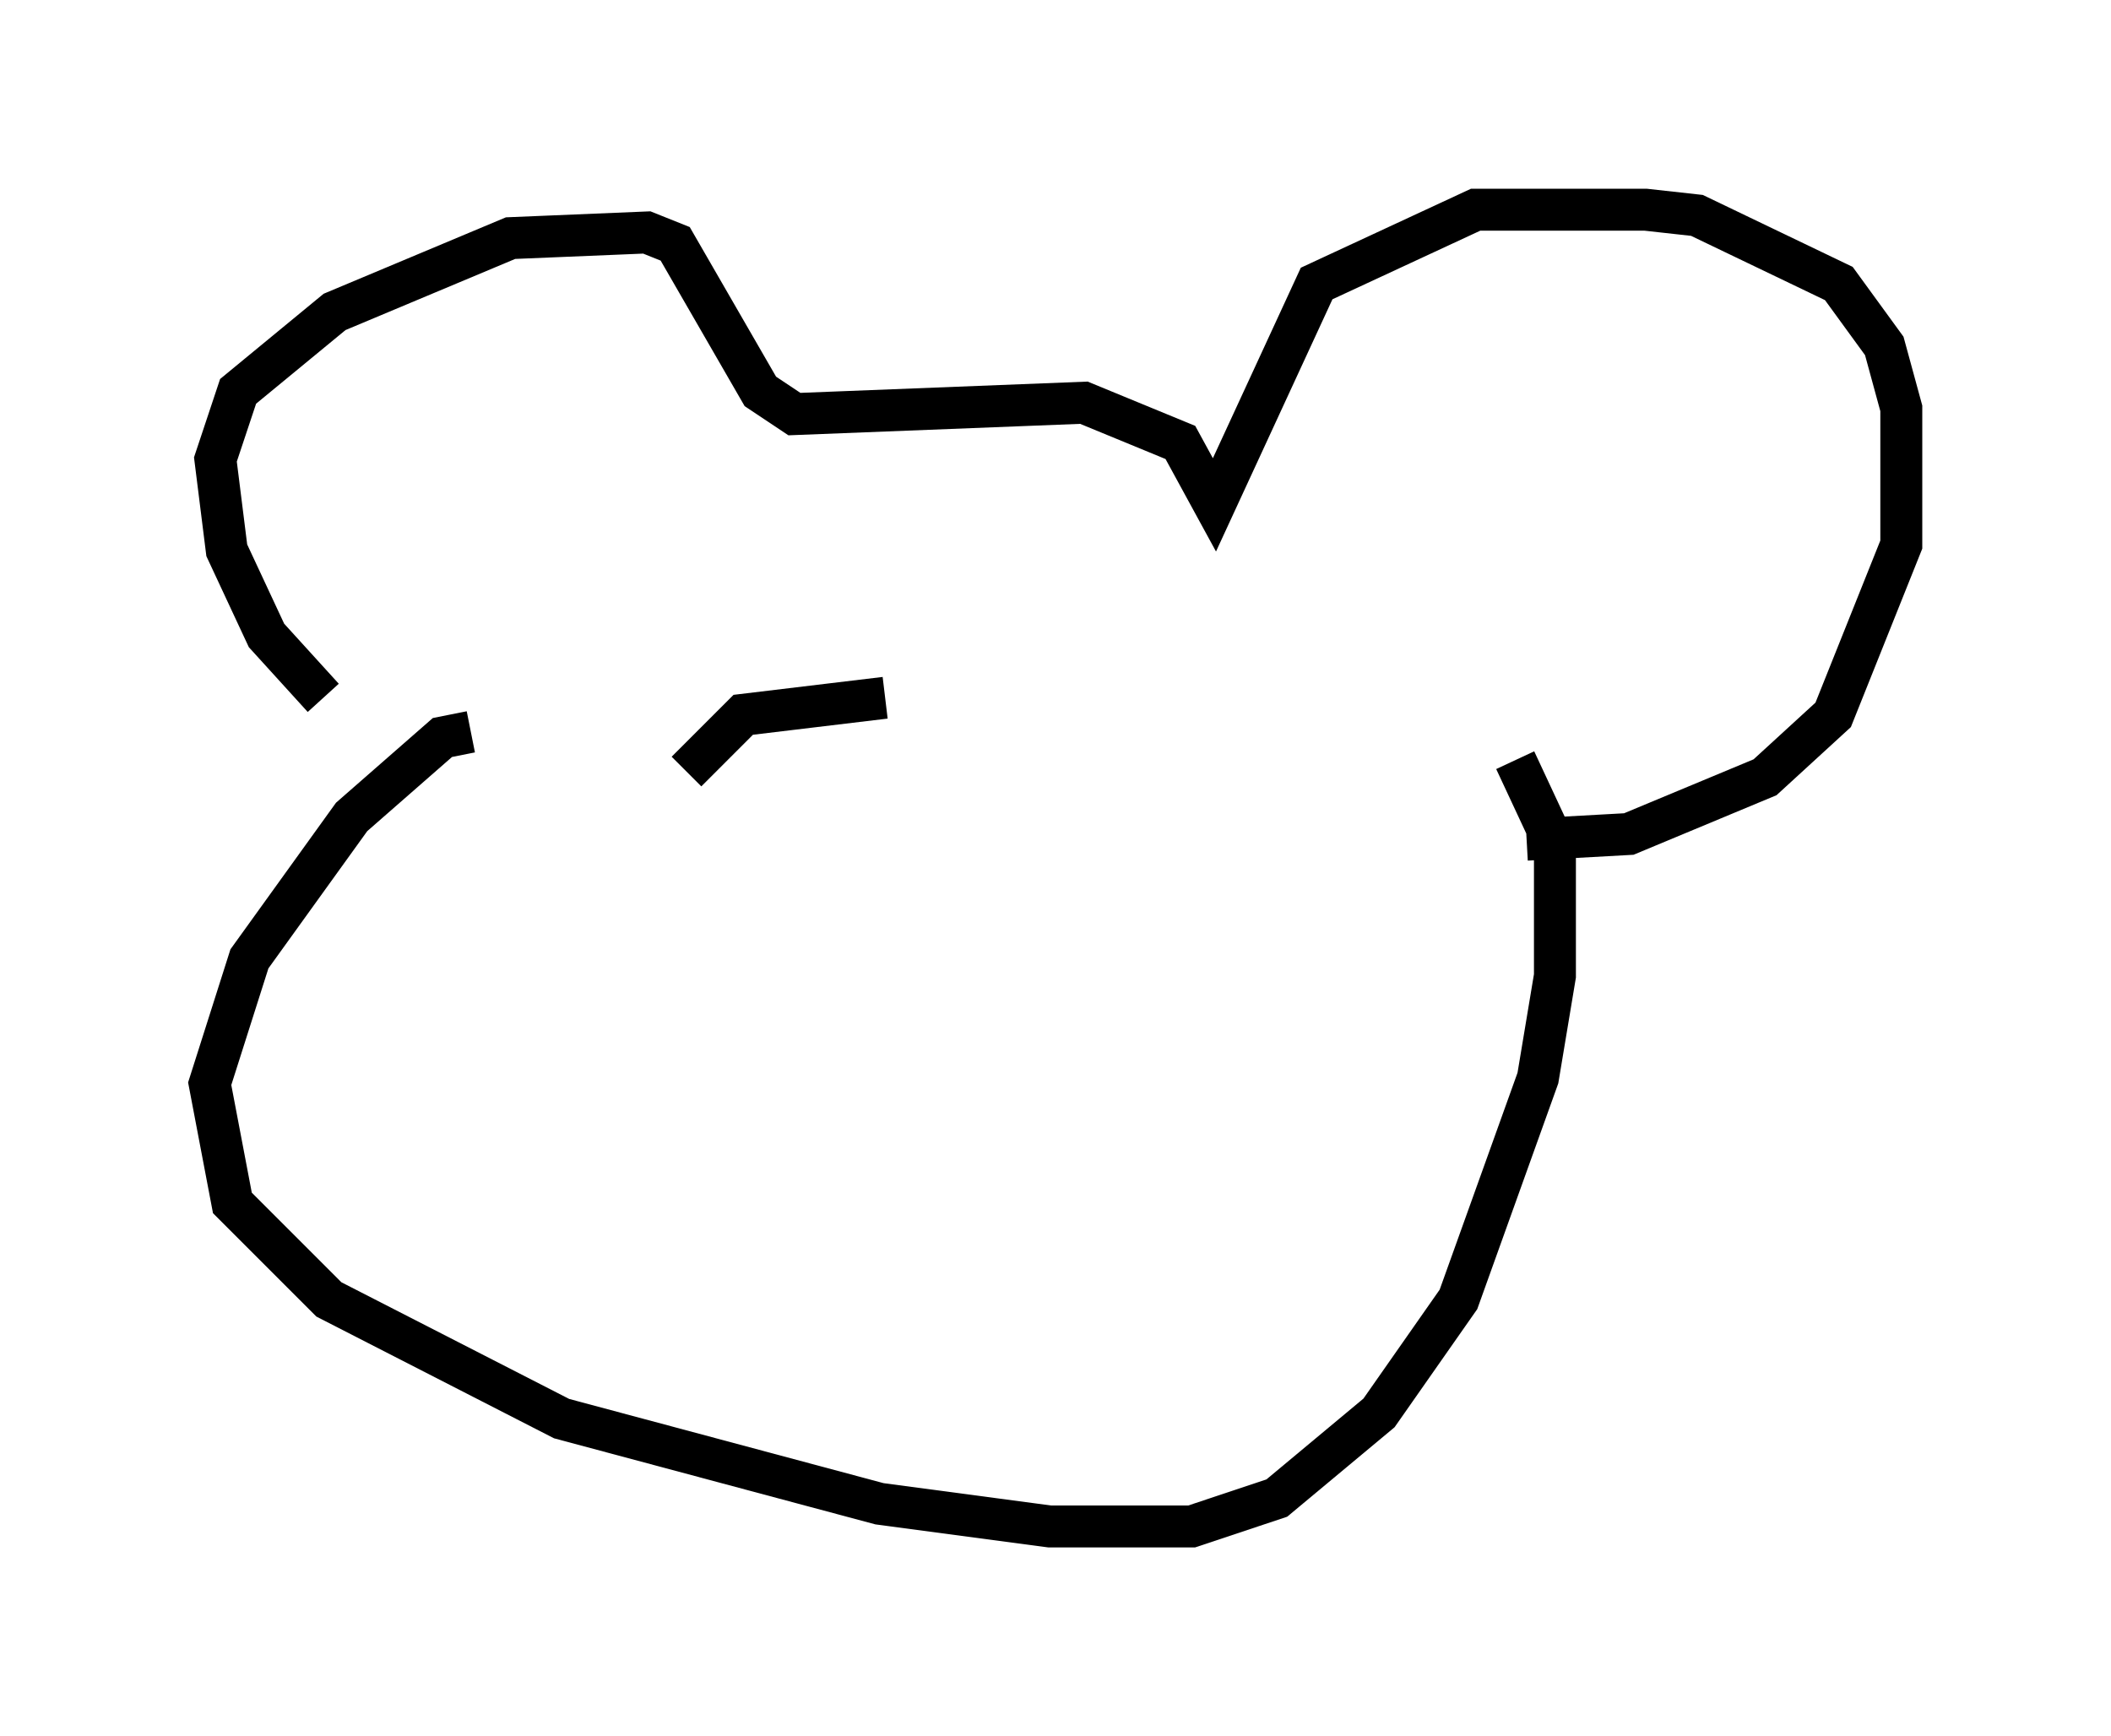 <?xml version="1.0" encoding="utf-8" ?>
<svg baseProfile="full" height="41.393" version="1.1" width="50.324" xmlns="http://www.w3.org/2000/svg" xmlns:ev="http://www.w3.org/2001/xml-events" xmlns:xlink="http://www.w3.org/1999/xlink"><defs /><rect fill="white" height="41.393" width="50.324" x="0" y="0" /><path d="M10.548, 17.855 m-2.842, -1.218 l-1.353, -1.488 -0.947, -2.03 l-0.271, -2.165 0.541, -1.624 l2.3, -1.894 4.195, -1.759 l3.248, -0.135 0.677, 0.271 l2.03, 3.518 0.812, 0.541 l6.901, -0.271 2.3, 0.947 l0.812, 1.488 2.436, -5.277 l3.789, -1.759 4.059, 0.0 l1.218, 0.135 3.383, 1.624 l1.083, 1.488 0.406, 1.488 l0.0, 3.248 -1.624, 4.059 l-1.624, 1.488 -3.248, 1.353 l-2.436, 0.135 m-25.169, -2.571 l-0.677, 0.135 -2.165, 1.894 l-2.436, 3.383 -0.947, 2.977 l0.541, 2.842 2.3, 2.3 l5.548, 2.842 7.578, 2.03 l4.059, 0.541 3.383, 0.0 l2.03, -0.677 2.436, -2.03 l1.894, -2.706 1.894, -5.277 l0.406, -2.436 0.0, -3.112 l-0.947, -2.03 m-19.756, 0.271 l1.353, -1.353 3.383, -0.406 " fill="none" stroke="black" stroke-width="1" /></svg>